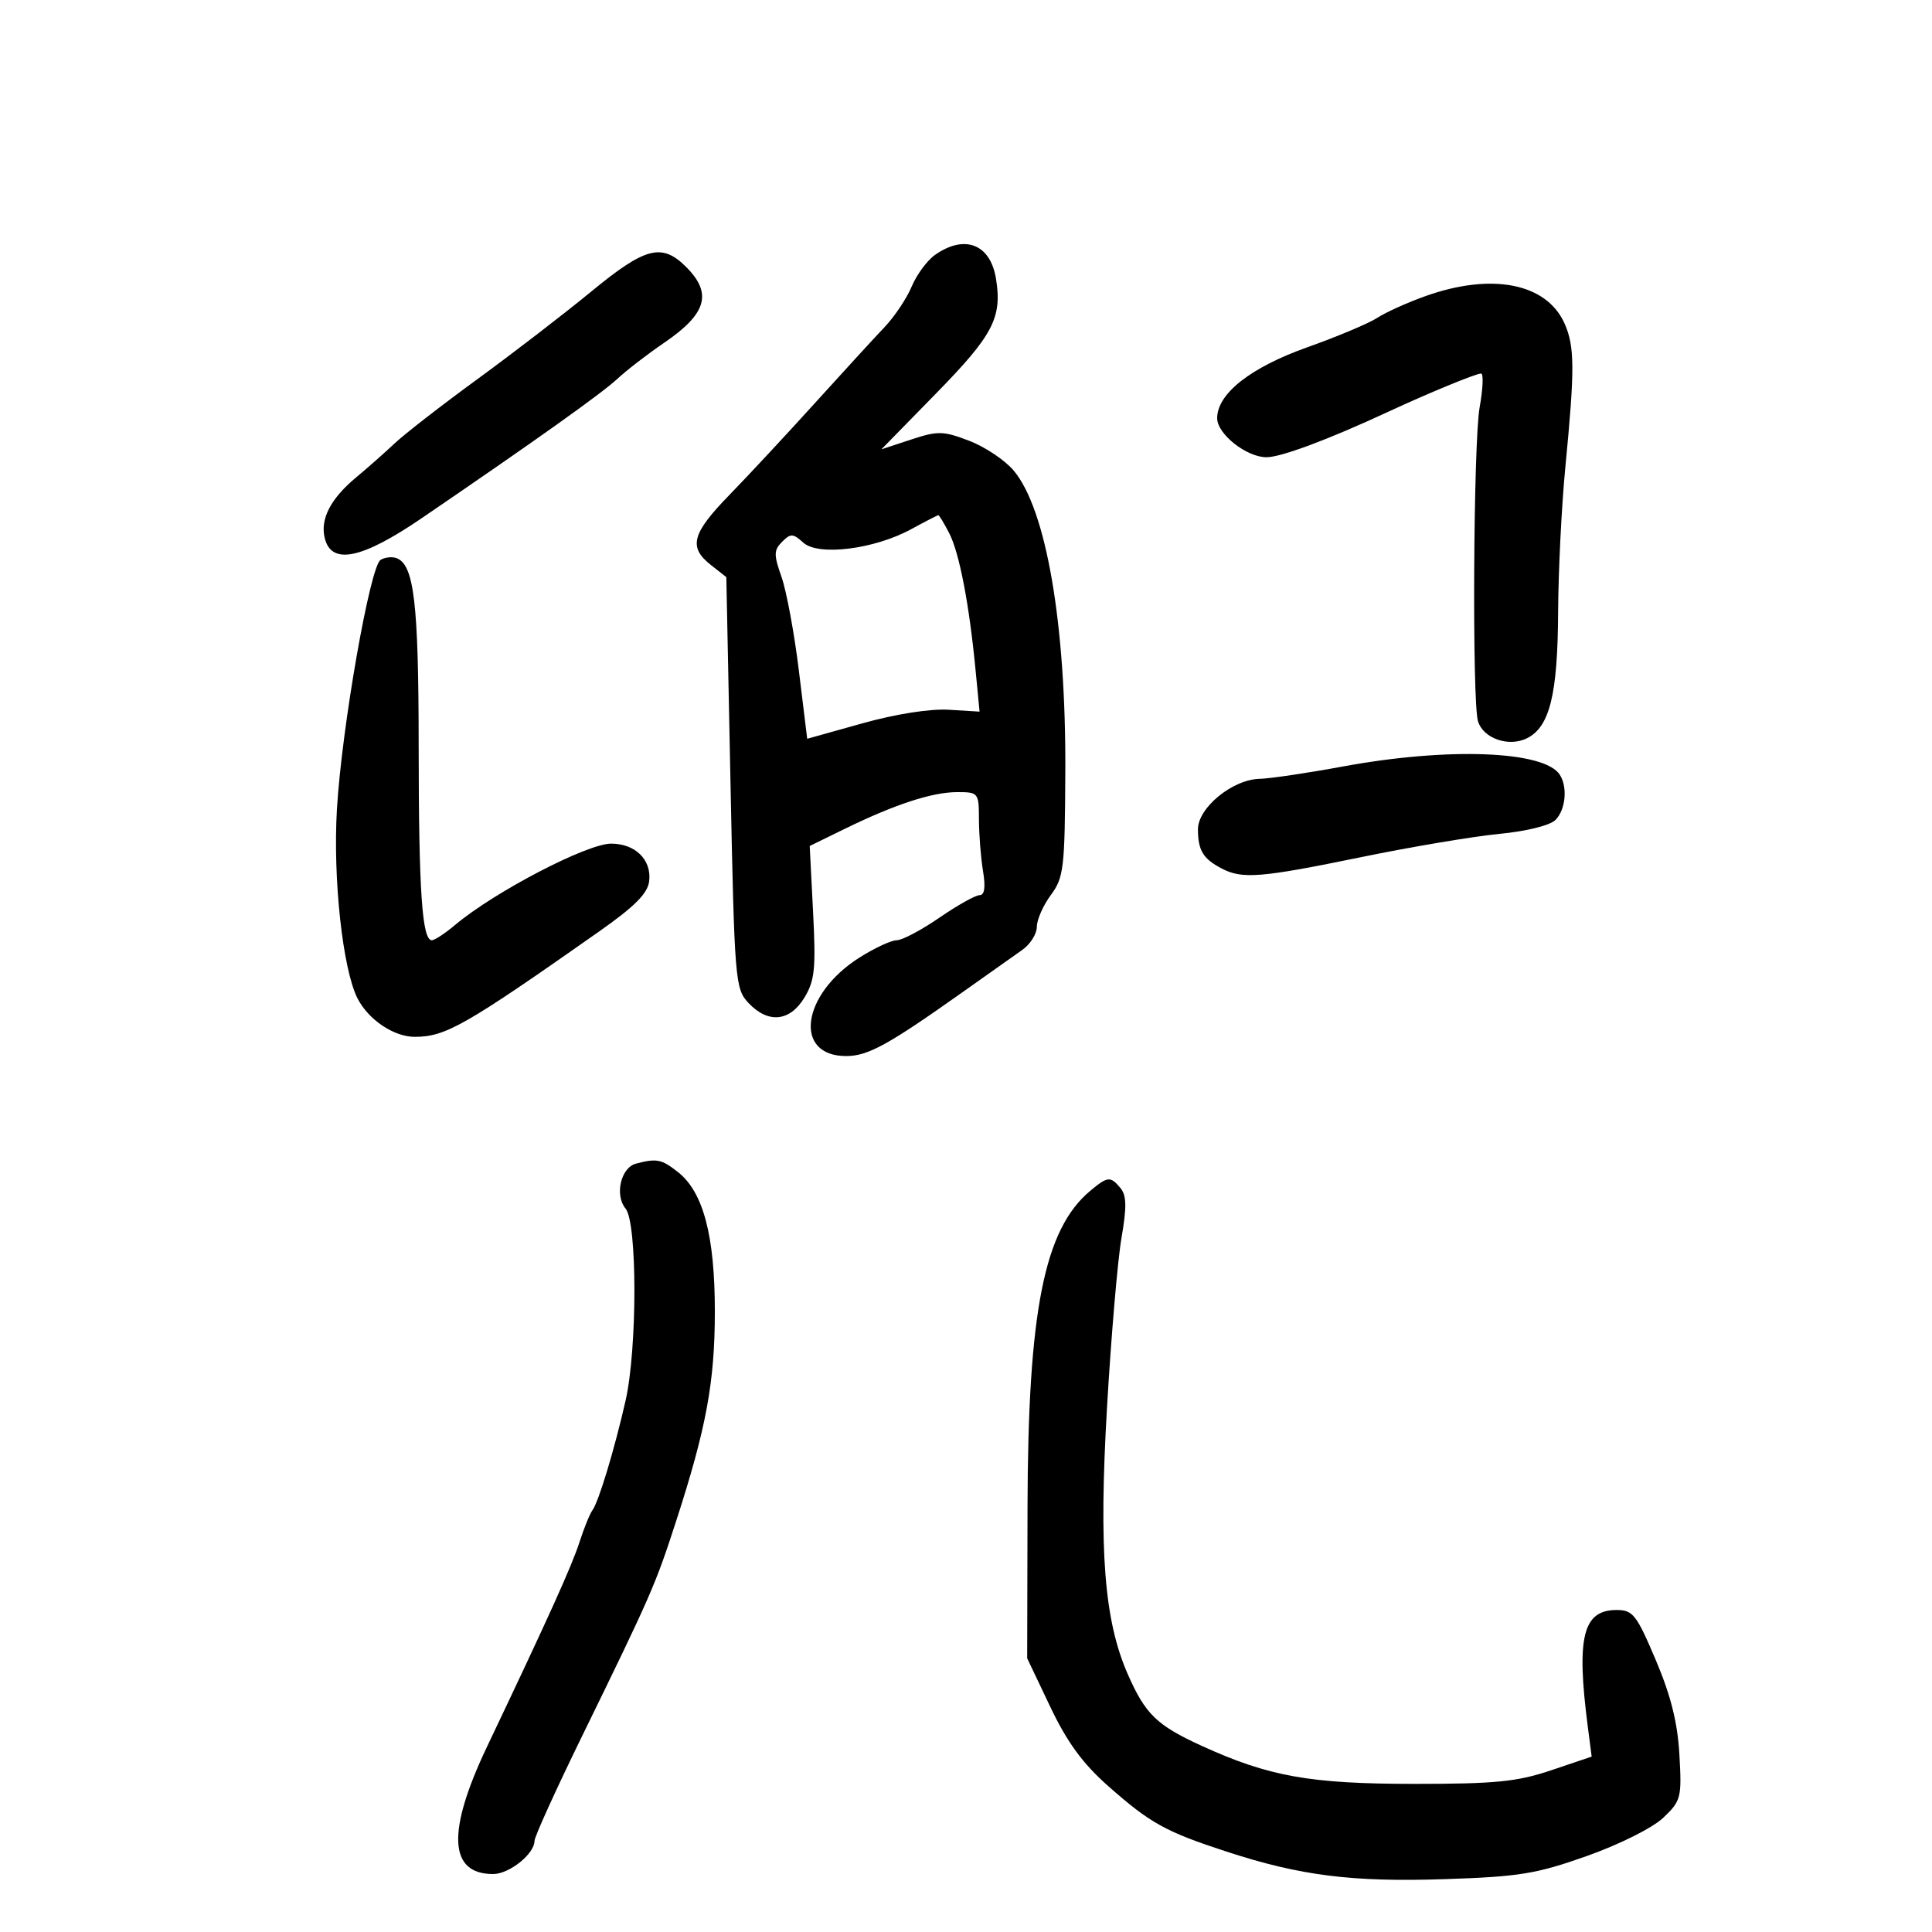 <svg xmlns="http://www.w3.org/2000/svg" width="300" height="300" viewBox="0 0 300 300" version="1.1">
	<path d="M 145.208 39.567 C 143.978 40.429, 142.340 42.643, 141.569 44.488 C 140.799 46.333, 138.893 49.181, 137.334 50.818 C 135.775 52.454, 130.900 57.771, 126.500 62.633 C 122.100 67.495, 116.138 73.900, 113.250 76.867 C 107.417 82.861, 106.865 84.962, 110.392 87.736 L 112.783 89.618 113.431 121.536 C 114.054 152.296, 114.155 153.536, 116.213 155.727 C 119.262 158.972, 122.629 158.659, 124.903 154.919 C 126.519 152.261, 126.705 150.435, 126.254 141.602 L 125.731 131.366 131.152 128.714 C 138.946 124.901, 144.759 123, 148.626 123 C 151.927 123, 152 123.092, 152.011 127.250 C 152.017 129.588, 152.301 133.188, 152.642 135.250 C 153.059 137.777, 152.885 139, 152.107 139 C 151.472 139, 148.662 140.575, 145.864 142.500 C 143.065 144.425, 140.086 146, 139.243 146 C 138.400 146, 135.797 147.210, 133.459 148.690 C 124.412 154.413, 123.149 164.028, 131.450 163.984 C 134.771 163.966, 137.938 162.231, 149.146 154.290 C 153.191 151.424, 157.512 148.366, 158.750 147.493 C 159.988 146.621, 161 145.009, 161 143.913 C 161 142.816, 161.978 140.597, 163.173 138.980 C 165.185 136.259, 165.351 134.838, 165.423 119.771 C 165.531 96.909, 162.470 79.088, 157.397 73.060 C 156.047 71.456, 152.942 69.379, 150.496 68.445 C 146.449 66.900, 145.635 66.883, 141.455 68.259 L 136.862 69.771 145.362 61.085 C 154.216 52.037, 155.637 49.314, 154.657 43.277 C 153.787 37.910, 149.805 36.347, 145.208 39.567 M 91.834 45.250 C 87.655 48.688, 79.701 54.809, 74.159 58.853 C 68.616 62.897, 62.818 67.397, 61.275 68.853 C 59.731 70.309, 57.070 72.660, 55.361 74.079 C 51.325 77.428, 49.683 80.600, 50.434 83.593 C 51.483 87.771, 56.193 86.799, 65.432 80.497 C 83.303 68.308, 93.405 61.114, 95.887 58.808 C 97.324 57.472, 100.583 54.960, 103.130 53.225 C 109.740 48.720, 110.656 45.565, 106.545 41.455 C 102.781 37.690, 100.222 38.350, 91.834 45.250 M 221.370 45.971 C 218.549 46.975, 215.173 48.496, 213.869 49.350 C 212.565 50.205, 207.674 52.263, 202.999 53.924 C 194.179 57.059, 189 61.135, 189 64.943 C 189 67.396, 193.561 71, 196.665 71 C 198.910 71, 206.299 68.241, 215.500 63.968 C 221.765 61.057, 229.183 58, 229.978 58 C 230.376 58, 230.277 60.362, 229.757 63.250 C 228.779 68.692, 228.572 109.078, 229.508 112.025 C 230.352 114.685, 234.289 116.038, 237.107 114.637 C 240.641 112.880, 241.880 107.850, 241.944 95 C 241.976 88.675, 242.482 78.550, 243.070 72.500 C 244.542 57.345, 244.523 53.804, 242.955 50.260 C 240.177 43.986, 231.690 42.299, 221.370 45.971 M 141.485 82.172 C 135.760 85.294, 127.074 86.377, 124.737 84.262 C 123.142 82.819, 122.768 82.803, 121.446 84.126 C 120.146 85.426, 120.134 86.128, 121.355 89.590 C 122.126 91.774, 123.338 98.322, 124.049 104.139 L 125.342 114.717 133.921 112.316 C 139.048 110.882, 144.433 110.033, 147.303 110.208 L 152.106 110.500 151.480 104 C 150.496 93.781, 148.963 85.829, 147.393 82.792 C 146.598 81.257, 145.841 80, 145.710 80 C 145.578 80, 143.677 80.978, 141.485 82.172 M 59.092 86.943 C 57.458 87.953, 53.078 112.943, 52.322 125.574 C 51.673 136.405, 53.219 150.589, 55.535 155.068 C 57.243 158.371, 61.172 161, 64.400 161 C 69.184 161, 72.233 159.258, 93 144.664 C 98.574 140.746, 100.578 138.733, 100.804 136.822 C 101.197 133.506, 98.650 131, 94.888 131 C 91.147 131, 76.767 138.494, 70.681 143.615 C 69.122 144.927, 67.490 146, 67.054 146 C 65.540 146, 65.022 138.372, 65.011 115.899 C 65 93.655, 64.305 87.715, 61.589 86.673 C 60.890 86.404, 59.767 86.526, 59.092 86.943 M 208.500 119.024 C 203 120.040, 197.192 120.901, 195.594 120.936 C 191.375 121.029, 185.996 125.445, 186.015 128.801 C 186.034 132.059, 186.808 133.337, 189.684 134.850 C 192.891 136.538, 195.740 136.307, 211.368 133.094 C 219.140 131.496, 228.778 129.874, 232.783 129.490 C 237.006 129.084, 240.683 128.174, 241.533 127.324 C 243.106 125.751, 243.446 122.250, 242.214 120.313 C 239.835 116.571, 224.873 115.999, 208.500 119.024 M 98.751 180.689 C 96.403 181.303, 95.413 185.588, 97.138 187.667 C 98.968 189.871, 98.966 209.449, 97.136 217.500 C 95.416 225.067, 92.959 233.197, 91.998 234.500 C 91.592 235.050, 90.695 237.253, 90.005 239.396 C 88.788 243.171, 85.266 250.966, 75.627 271.224 C 69.354 284.407, 69.669 291, 76.571 291 C 79.089 291, 83 287.865, 83 285.846 C 83 285.212, 86.320 277.900, 90.379 269.596 C 101.121 247.617, 101.763 246.151, 104.985 236.208 C 109.683 221.715, 111 214.579, 111 203.616 C 111 191.872, 109.203 185.091, 105.271 181.998 C 102.720 179.992, 101.984 179.844, 98.751 180.689 M 169.303 184.901 C 162.137 190.883, 159.621 203.551, 159.553 234 L 159.500 257.500 163.081 265.024 C 165.700 270.529, 168.116 273.835, 172.081 277.341 C 178.601 283.106, 180.979 284.424, 190.458 287.518 C 201.911 291.257, 209.917 292.268, 224.315 291.794 C 235.933 291.412, 238.562 290.983, 246.436 288.189 C 251.503 286.391, 256.627 283.824, 258.272 282.259 C 261.031 279.635, 261.154 279.158, 260.779 272.500 C 260.496 267.479, 259.456 263.309, 257.099 257.750 C 254.121 250.726, 253.553 250, 251.029 250 C 245.783 250, 244.745 254.206, 246.554 268.132 L 247.155 272.764 240.883 274.882 C 235.606 276.664, 232.248 277, 219.700 277 C 203.403 277, 197.012 275.857, 186.558 271.074 C 179.613 267.896, 177.846 266.180, 175.117 259.963 C 171.457 251.628, 170.608 240.726, 171.893 218.598 C 172.535 207.544, 173.547 195.681, 174.141 192.236 C 174.973 187.420, 174.937 185.629, 173.989 184.486 C 172.433 182.612, 171.999 182.650, 169.303 184.901" stroke="none" fill="black" fill-rule="evenodd"/>
</svg>
